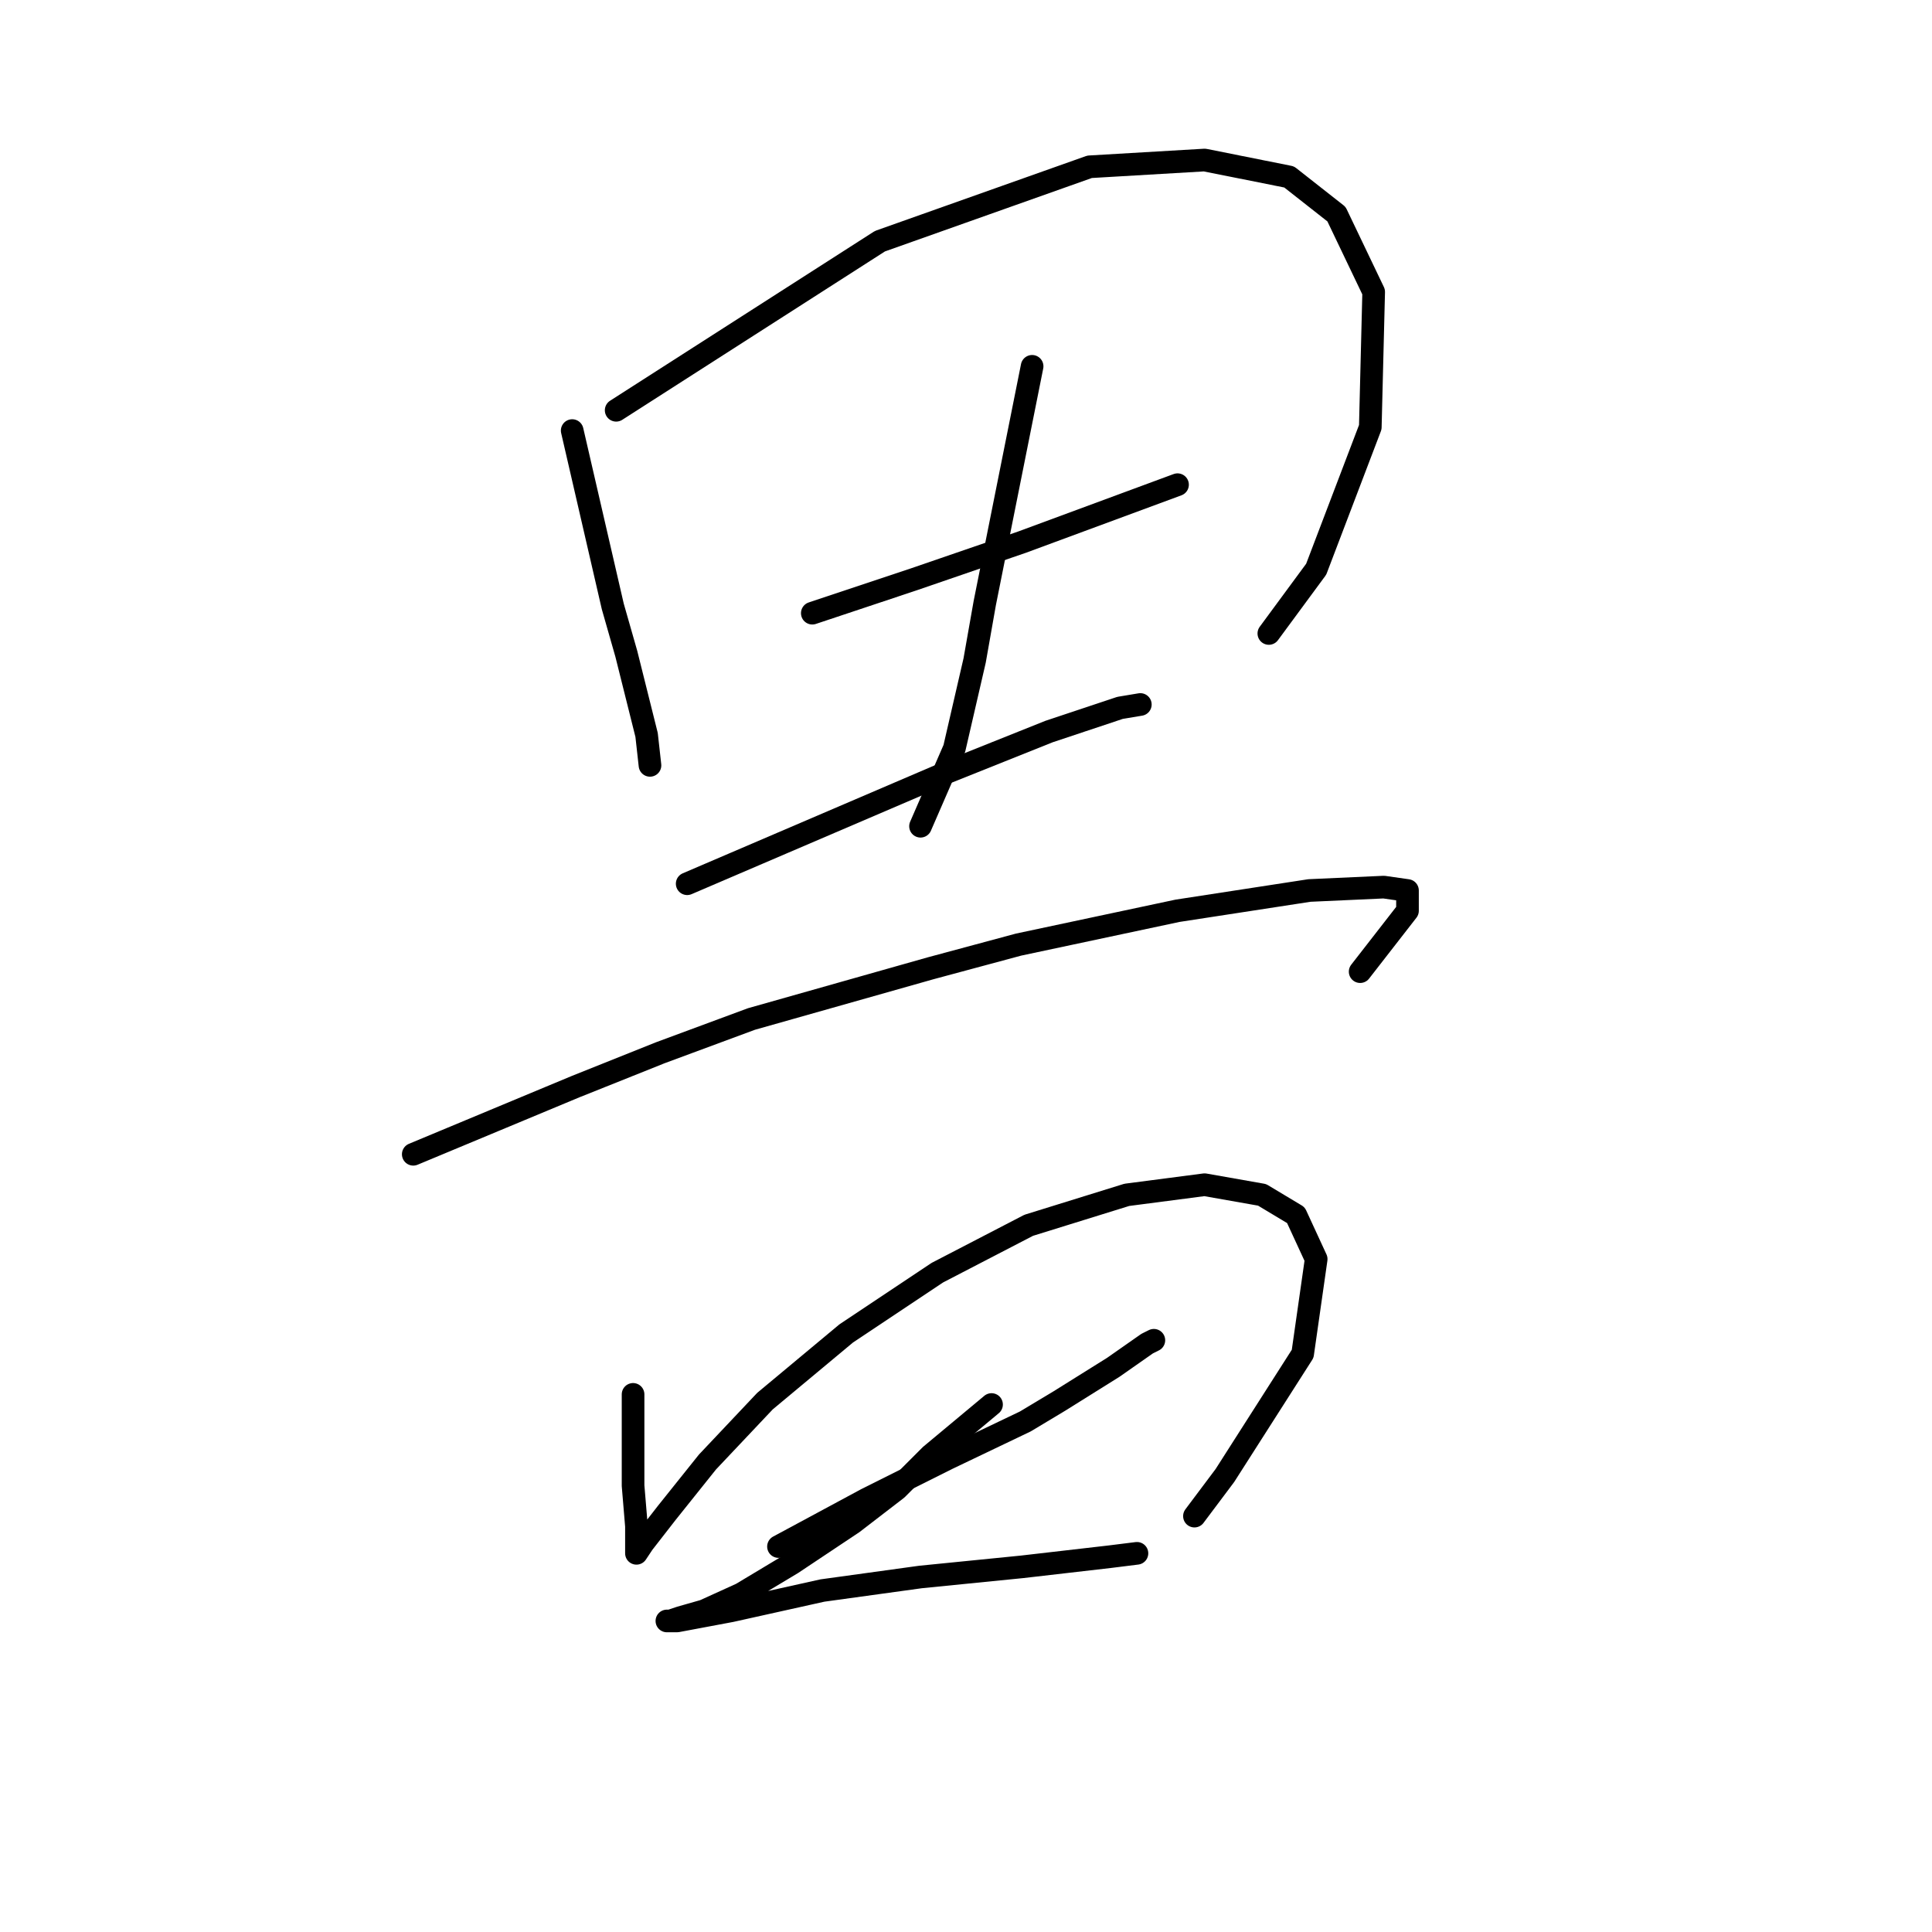 <?xml version="1.0" standalone="no"?>
    <svg width="256" height="256" xmlns="http://www.w3.org/2000/svg" version="1.1">
    <polyline stroke="black" stroke-width="3" stroke-linecap="round" fill="transparent" stroke-linejoin="round" points="75.819 57.053 78.508 68.704 81.196 80.354 82.989 86.628 85.677 97.382 86.126 101.415 86.126 101.415 " />
        <polyline stroke="black" stroke-width="3" stroke-linecap="round" fill="transparent" stroke-linejoin="round" points="81.645 54.364 99.12 43.162 116.596 31.959 144.379 22.101 159.614 21.205 170.817 23.445 177.09 28.375 182.019 38.681 181.571 56.605 174.401 75.425 168.128 83.939 168.128 83.939 " />
        <polyline stroke="black" stroke-width="3" stroke-linecap="round" fill="transparent" stroke-linejoin="round" points="107.634 81.25 114.356 79.01 121.077 76.769 135.417 71.84 156.029 64.223 156.029 64.223 " />
        <polyline stroke="black" stroke-width="3" stroke-linecap="round" fill="transparent" stroke-linejoin="round" points="136.761 48.539 133.624 64.223 130.488 79.906 129.143 87.524 126.455 99.174 121.974 109.481 121.974 109.481 " />
        <polyline stroke="black" stroke-width="3" stroke-linecap="round" fill="transparent" stroke-linejoin="round" points="91.055 117.099 97.328 114.41 103.602 111.721 125.558 102.311 139.001 96.934 148.412 93.797 151.1 93.349 151.1 93.349 " />
        <polyline stroke="black" stroke-width="3" stroke-linecap="round" fill="transparent" stroke-linejoin="round" points="54.759 152.947 65.513 148.466 76.267 143.985 87.47 139.504 99.569 135.023 123.318 128.301 134.969 125.164 156.029 120.683 173.505 117.995 183.363 117.547 186.5 117.995 186.5 120.683 180.227 128.749 180.227 128.749 " />
        <polyline stroke="black" stroke-width="3" stroke-linecap="round" fill="transparent" stroke-linejoin="round" points="83.885 184.762 83.885 188.795 83.885 192.828 83.885 196.86 84.333 202.238 84.333 205.374 84.333 205.823 85.229 204.478 88.366 200.445 93.743 193.724 101.361 185.658 112.115 176.696 124.214 168.63 136.313 162.357 149.308 158.324 159.614 156.98 167.232 158.324 171.713 161.012 174.401 166.838 172.609 179.385 162.303 195.516 158.27 200.893 158.27 200.893 " />
        <polyline stroke="black" stroke-width="3" stroke-linecap="round" fill="transparent" stroke-linejoin="round" points="103.153 204.926 108.979 201.79 114.804 198.653 125.558 193.276 135.865 188.347 140.346 185.658 147.515 181.177 151.996 178.04 152.893 177.592 152.893 177.592 " />
        <polyline stroke="black" stroke-width="3" stroke-linecap="round" fill="transparent" stroke-linejoin="round" points="131.384 186.106 128.695 188.347 126.007 190.587 123.318 192.828 118.837 197.309 113.012 201.79 104.946 207.167 98.224 211.2 93.295 213.44 90.158 214.336 88.814 214.785 88.366 214.785 89.71 214.785 96.88 213.44 108.979 210.752 121.974 208.959 135.417 207.615 147.067 206.271 150.652 205.823 150.652 205.823 " />
        </svg>